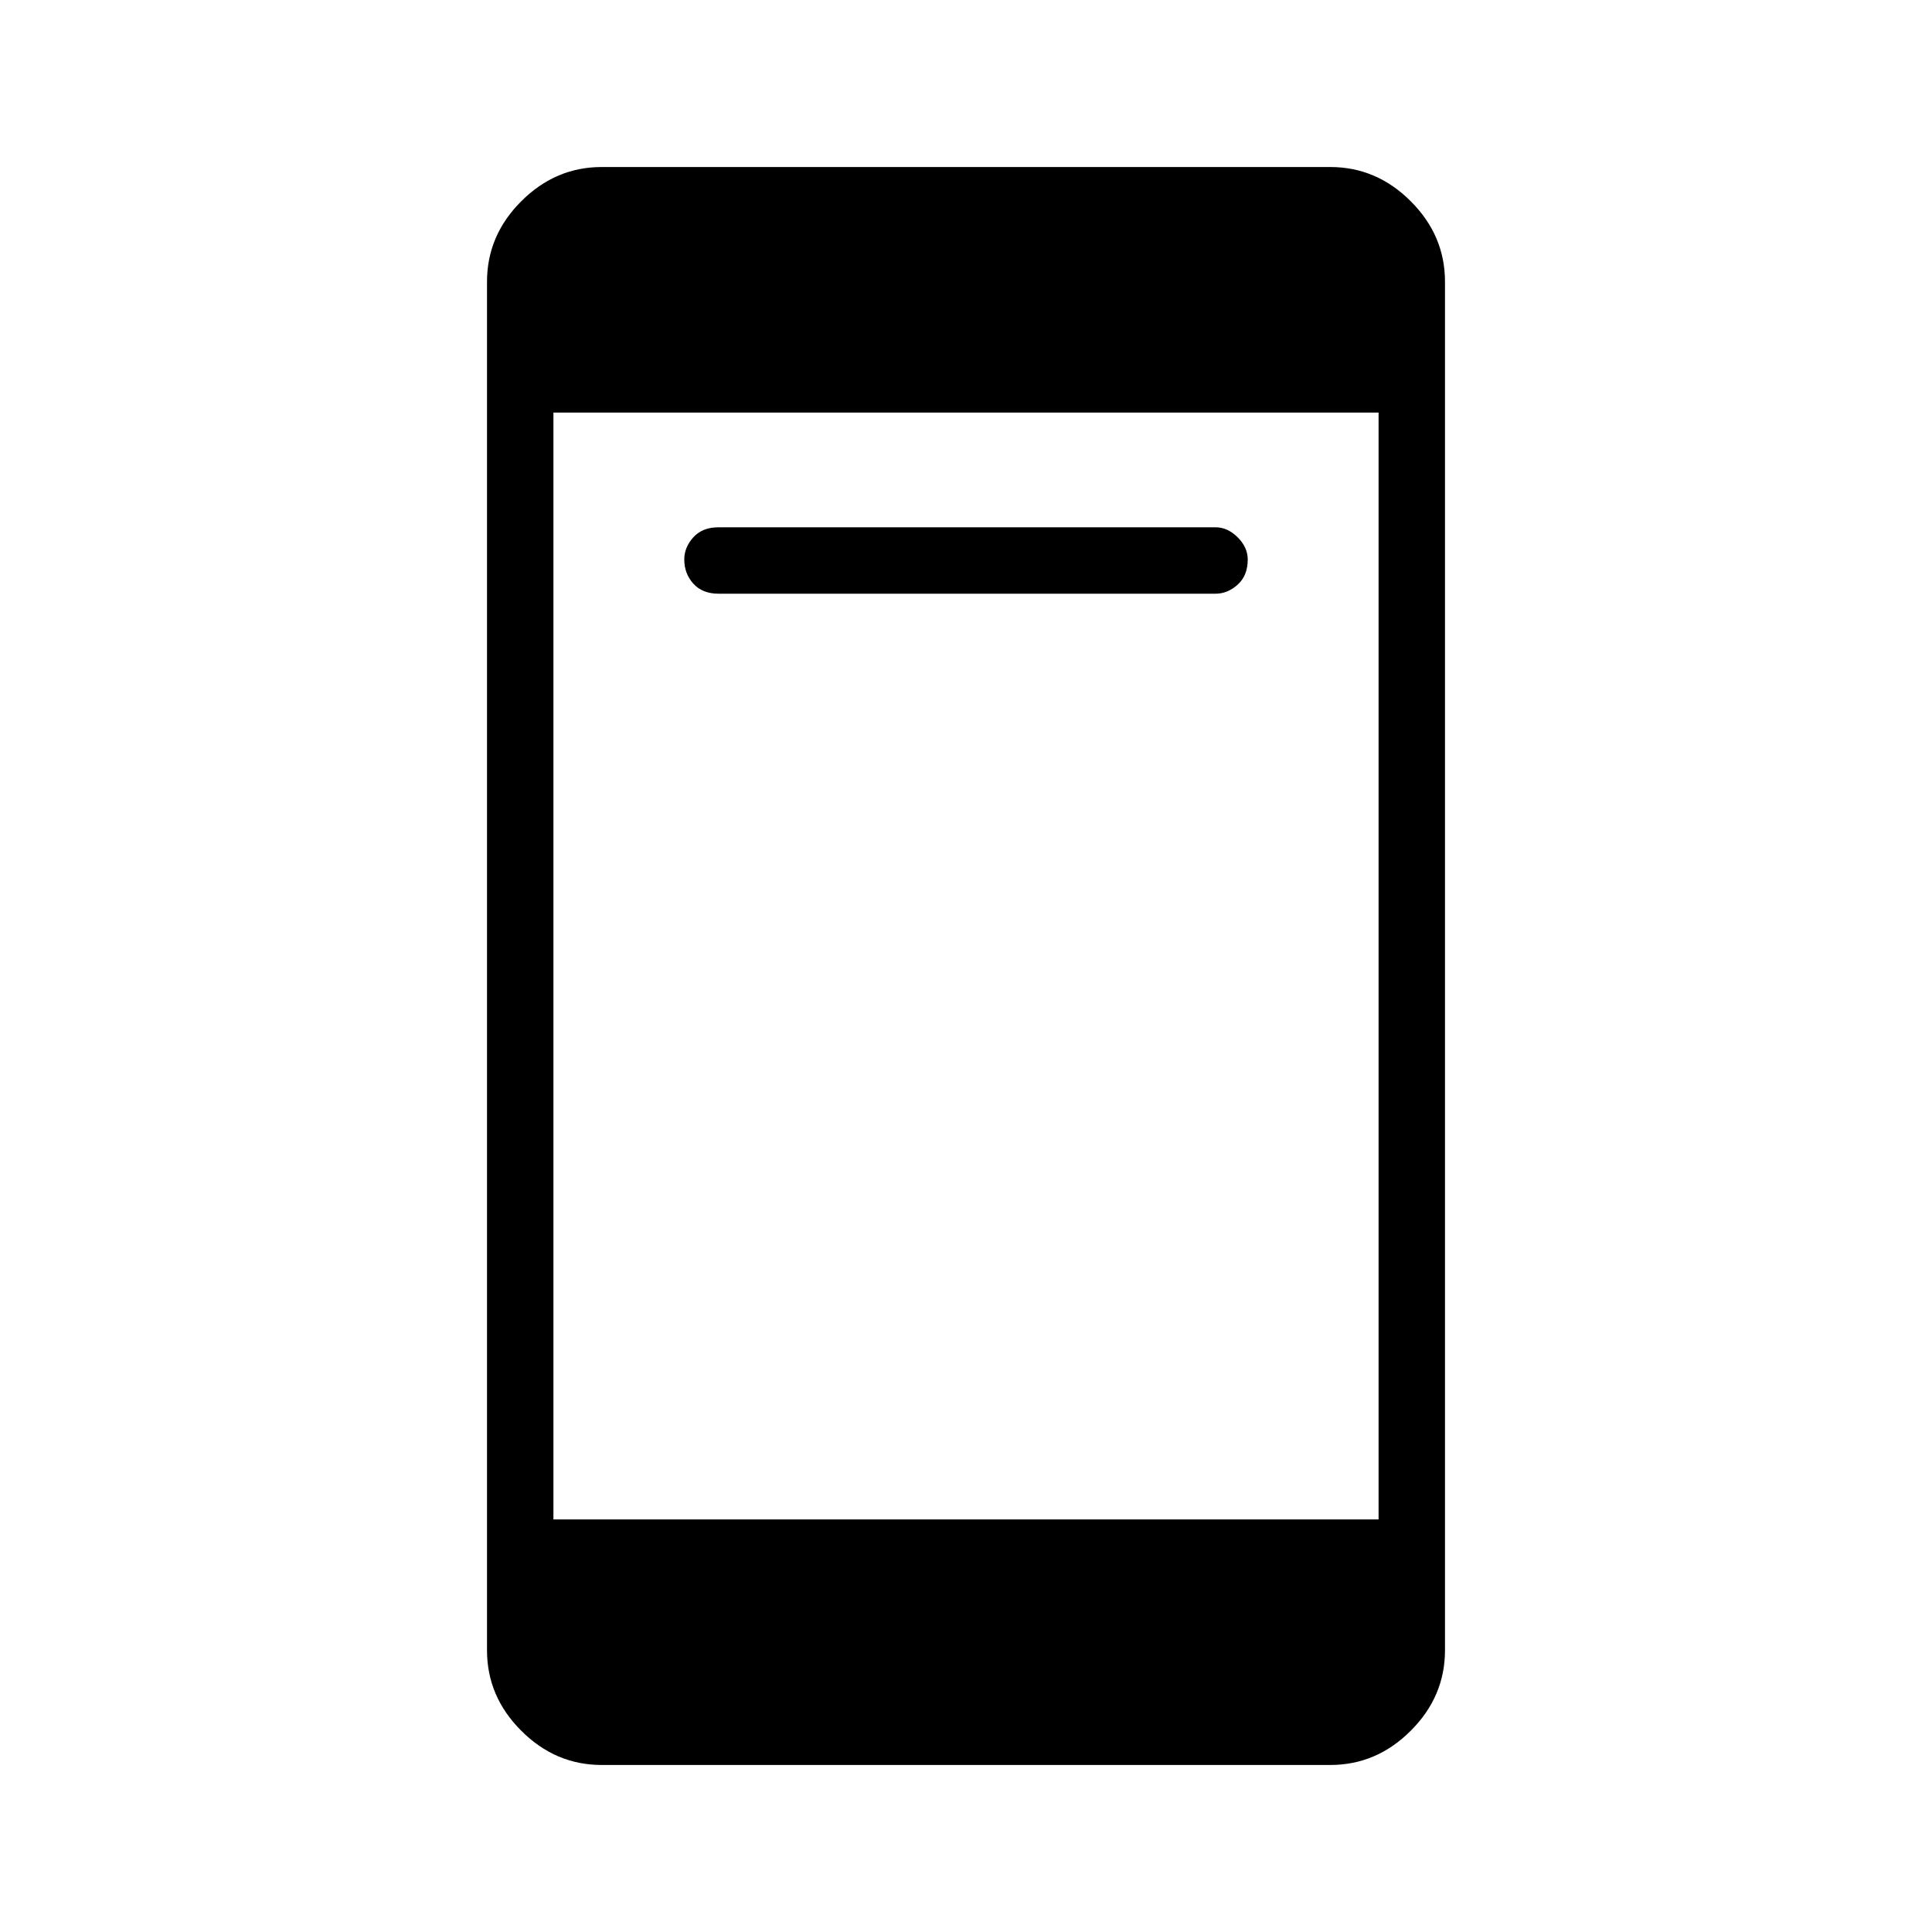 <svg xmlns="http://www.w3.org/2000/svg" height="40" width="40"><path d="M14.875 12.292Q14.542 12.292 14.354 12.083Q14.167 11.875 14.167 11.583Q14.167 11.333 14.354 11.125Q14.542 10.917 14.875 10.917H25.167Q25.417 10.917 25.625 11.125Q25.833 11.333 25.833 11.583Q25.833 11.917 25.625 12.104Q25.417 12.292 25.167 12.292ZM12.458 36.542Q11.5 36.542 10.792 35.833Q10.083 35.125 10.083 34.167V5.833Q10.083 4.875 10.792 4.167Q11.5 3.458 12.458 3.458H27.542Q28.5 3.458 29.208 4.167Q29.917 4.875 29.917 5.833V34.167Q29.917 35.125 29.208 35.833Q28.5 36.542 27.542 36.542ZM11.458 31.458H28.542V8.542H11.458Z"/></svg>